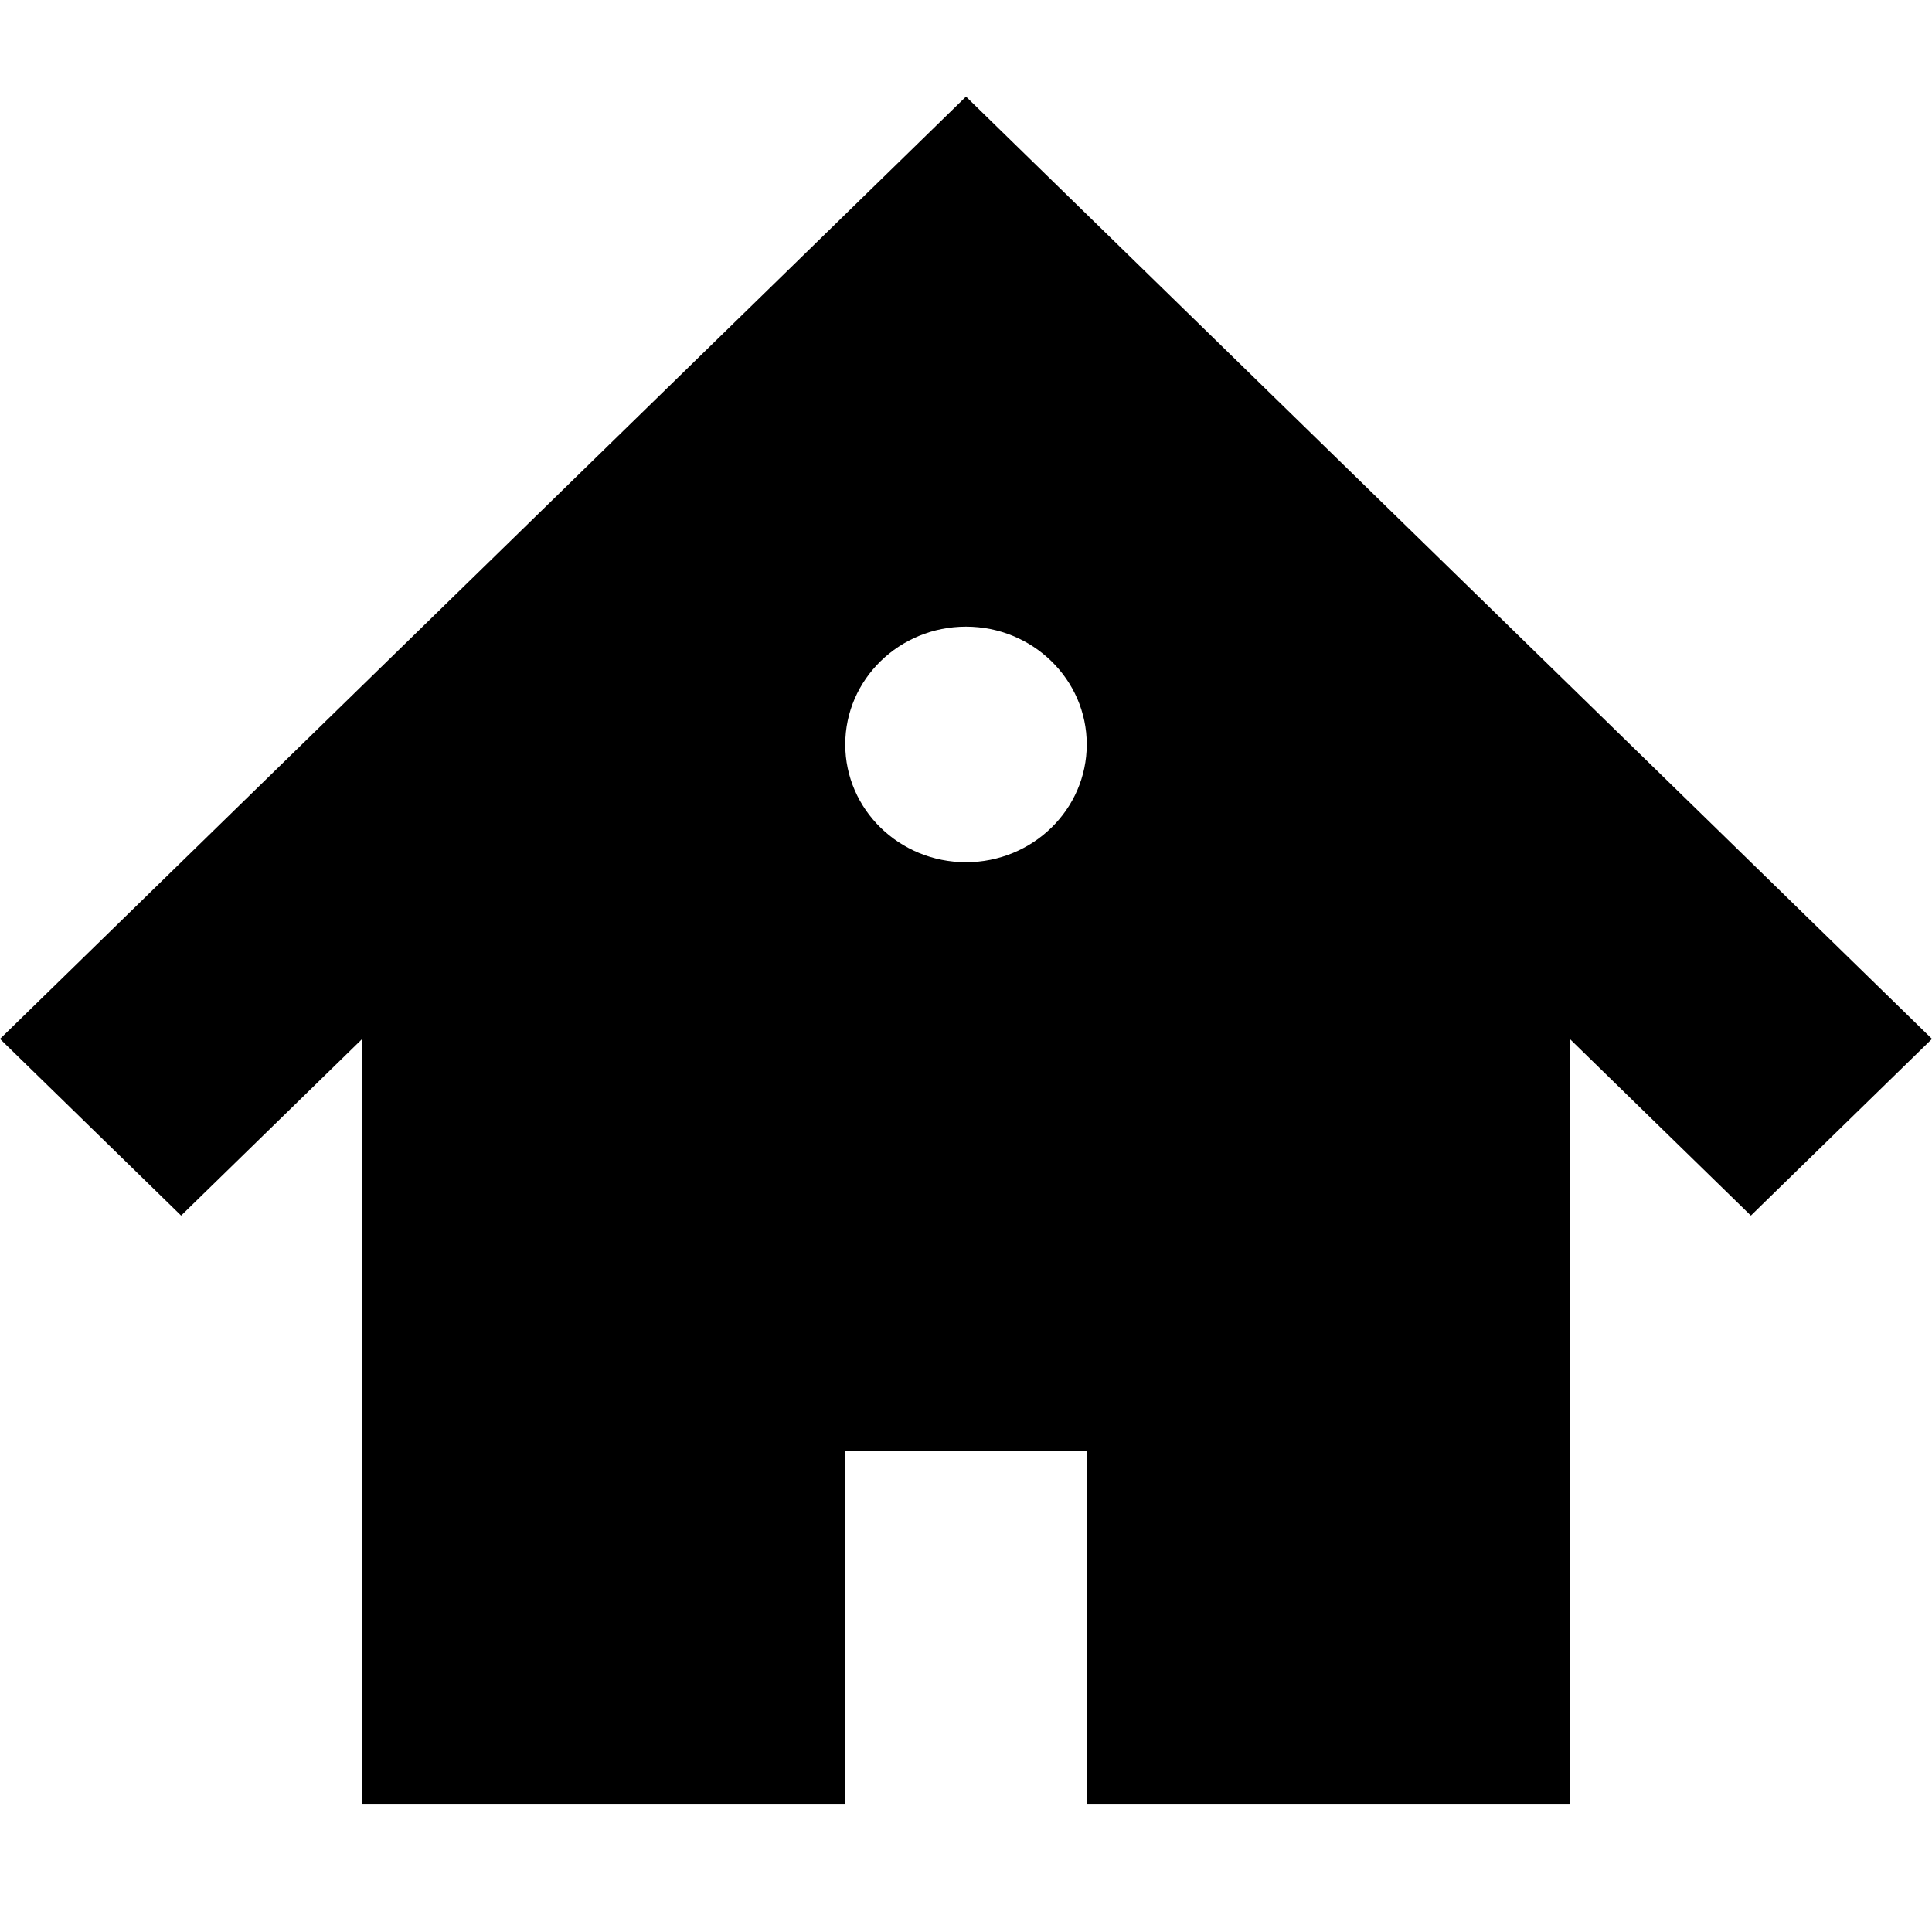 <svg width="60" height="60" viewBox="0 0 60 60" fill="none" xmlns="http://www.w3.org/2000/svg">
<path d="M30 3L0 32.264L5.625 37.751L11.25 32.264V56.041H26.25V45.067H33.75V56.041H48.75V32.264L54.375 37.751L60 32.264L30 3ZM30 26.777C27.93 26.777 26.25 25.138 26.25 23.119C26.25 21.1 27.93 19.461 30 19.461C32.07 19.461 33.75 21.1 33.75 23.119C33.75 25.138 32.07 26.777 30 26.777Z" fill="black"/>
</svg>
